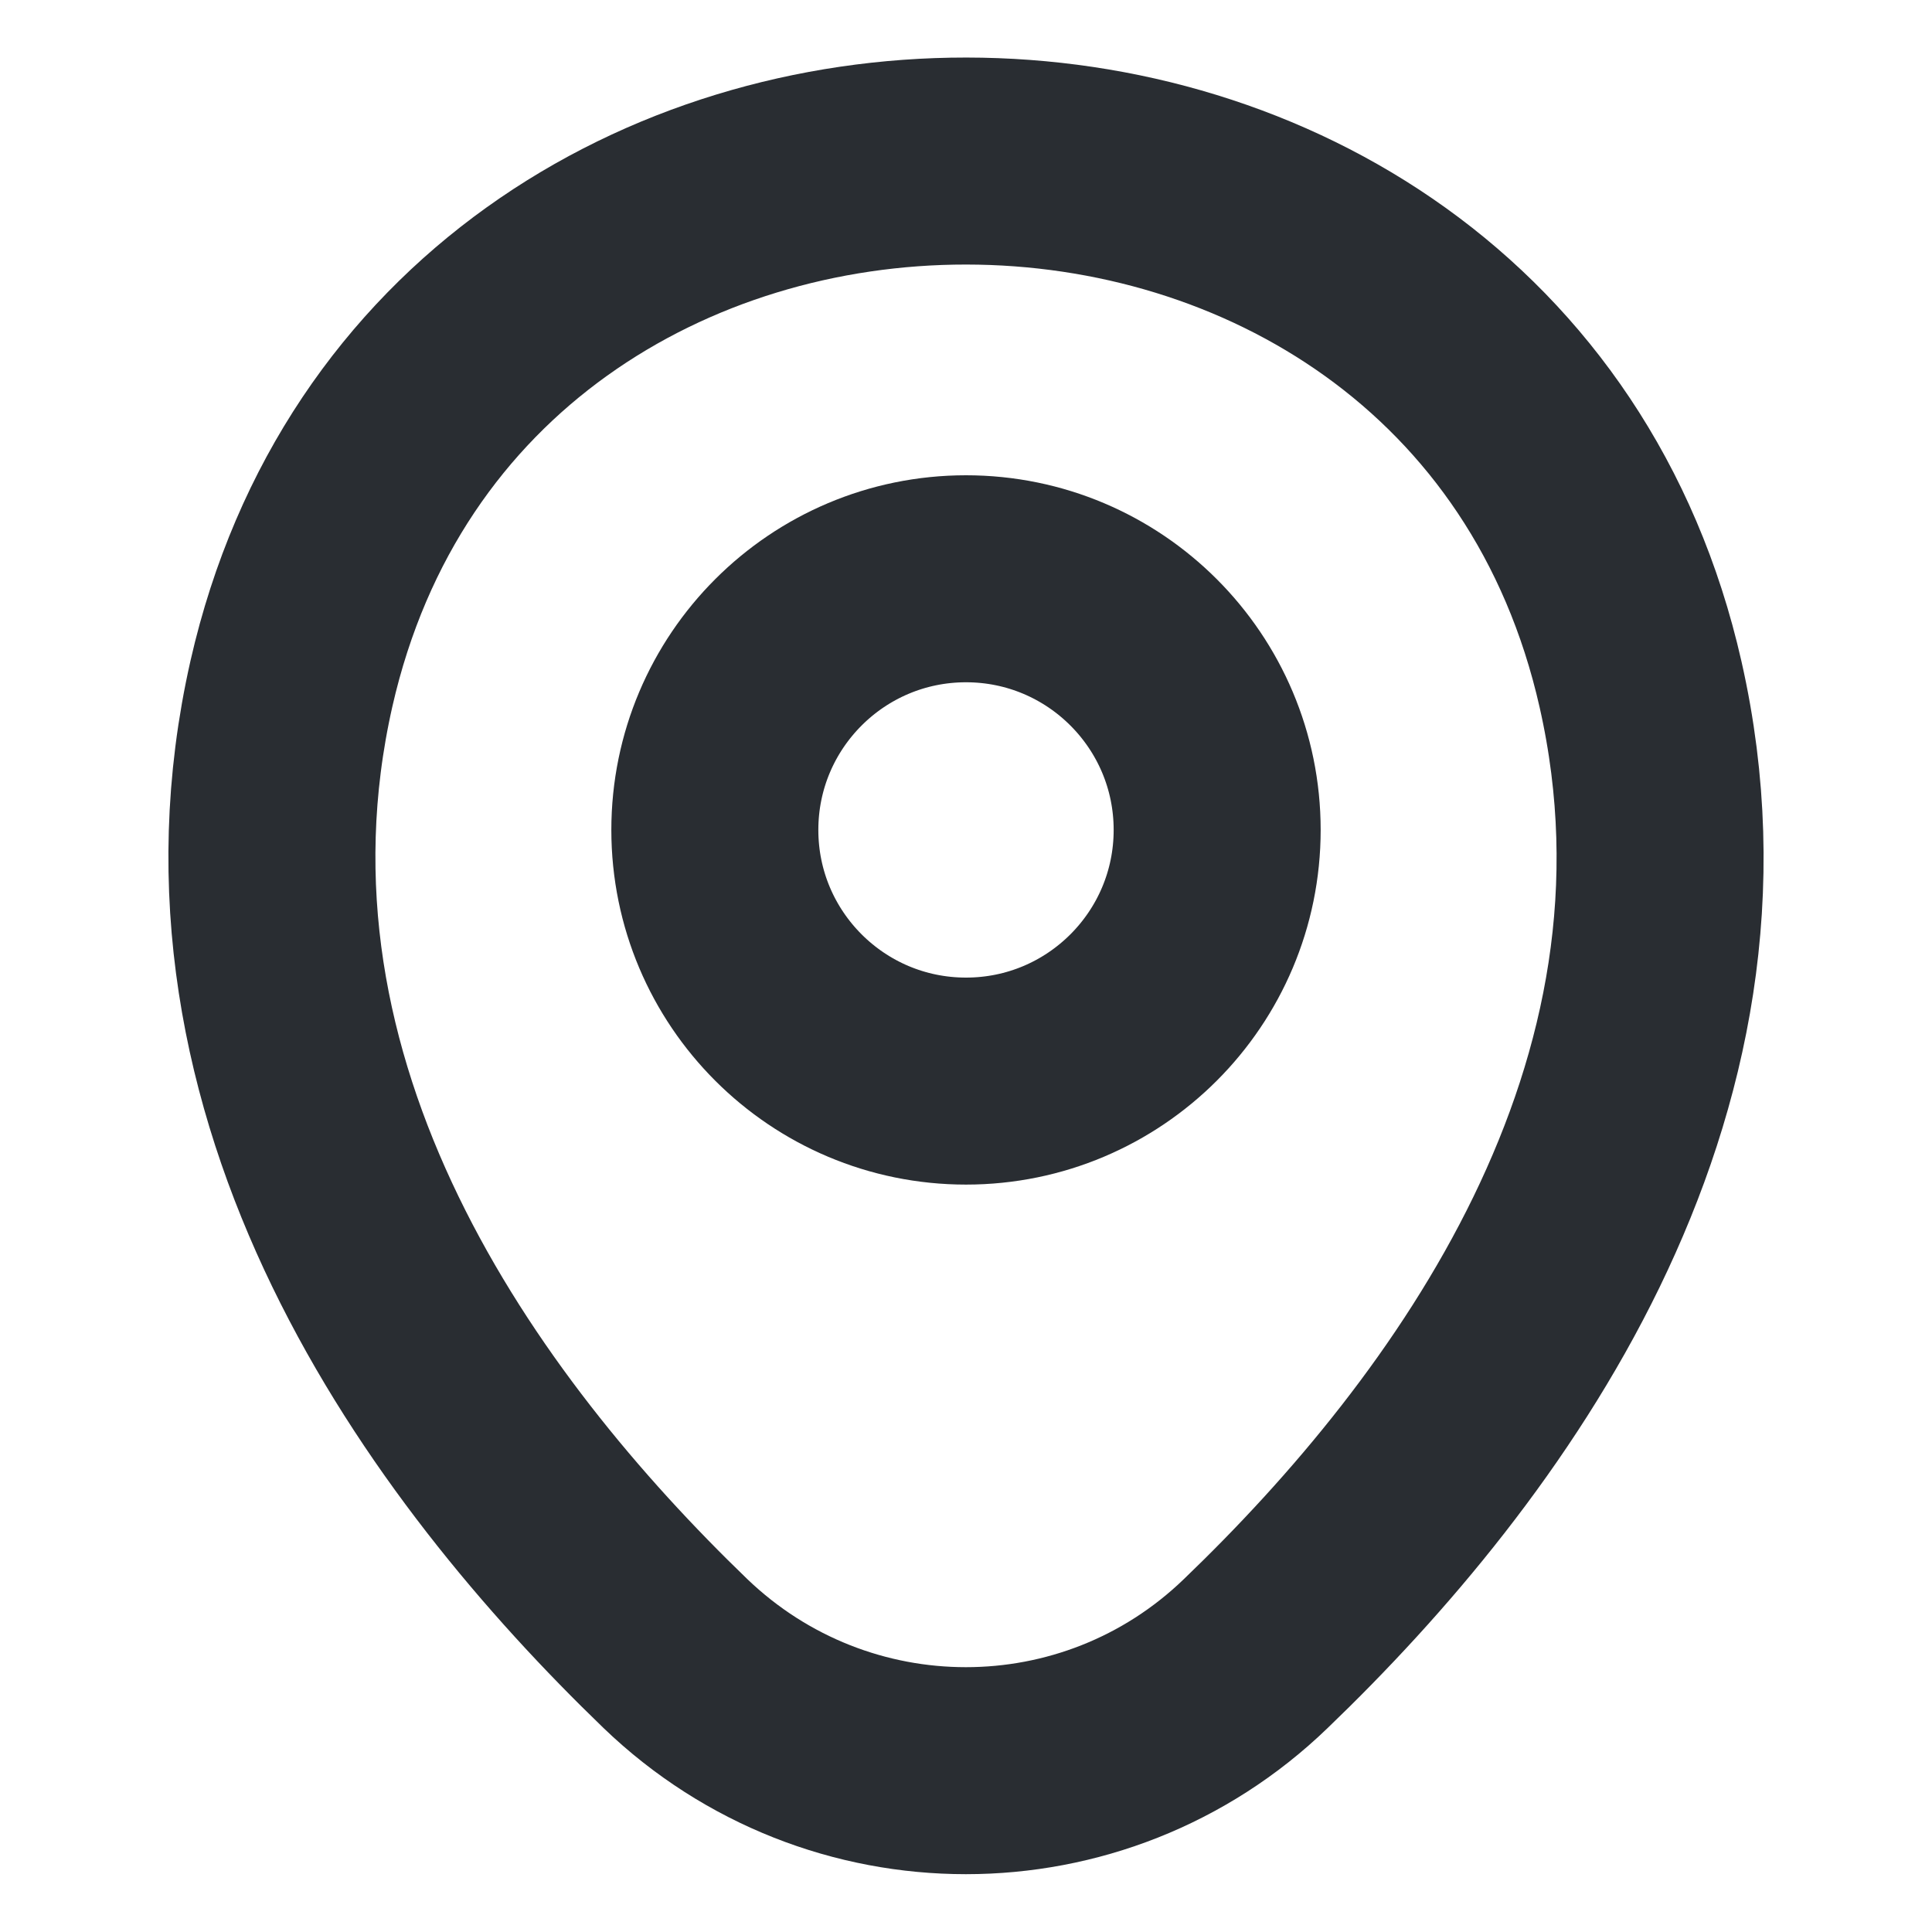 <svg width="14" height="14" viewBox="0 0 14 14" fill="none" xmlns="http://www.w3.org/2000/svg">
<path d="M7 7.834C8.005 7.834 8.82 7.019 8.82 6.014C8.82 5.009 8.005 4.194 7 4.194C5.995 4.194 5.18 5.009 5.18 6.014C5.18 7.019 5.995 7.834 7 7.834Z" stroke="#292D32" stroke-width="1.5"/>
<path d="M2.112 4.953C3.261 -0.099 10.745 -0.093 11.888 4.959C12.559 7.922 10.716 10.43 9.1 11.982C7.928 13.114 6.072 13.114 4.894 11.982C3.284 10.43 1.441 7.916 2.112 4.953Z" stroke="#292D32" stroke-width="1.5"/>
</svg>
